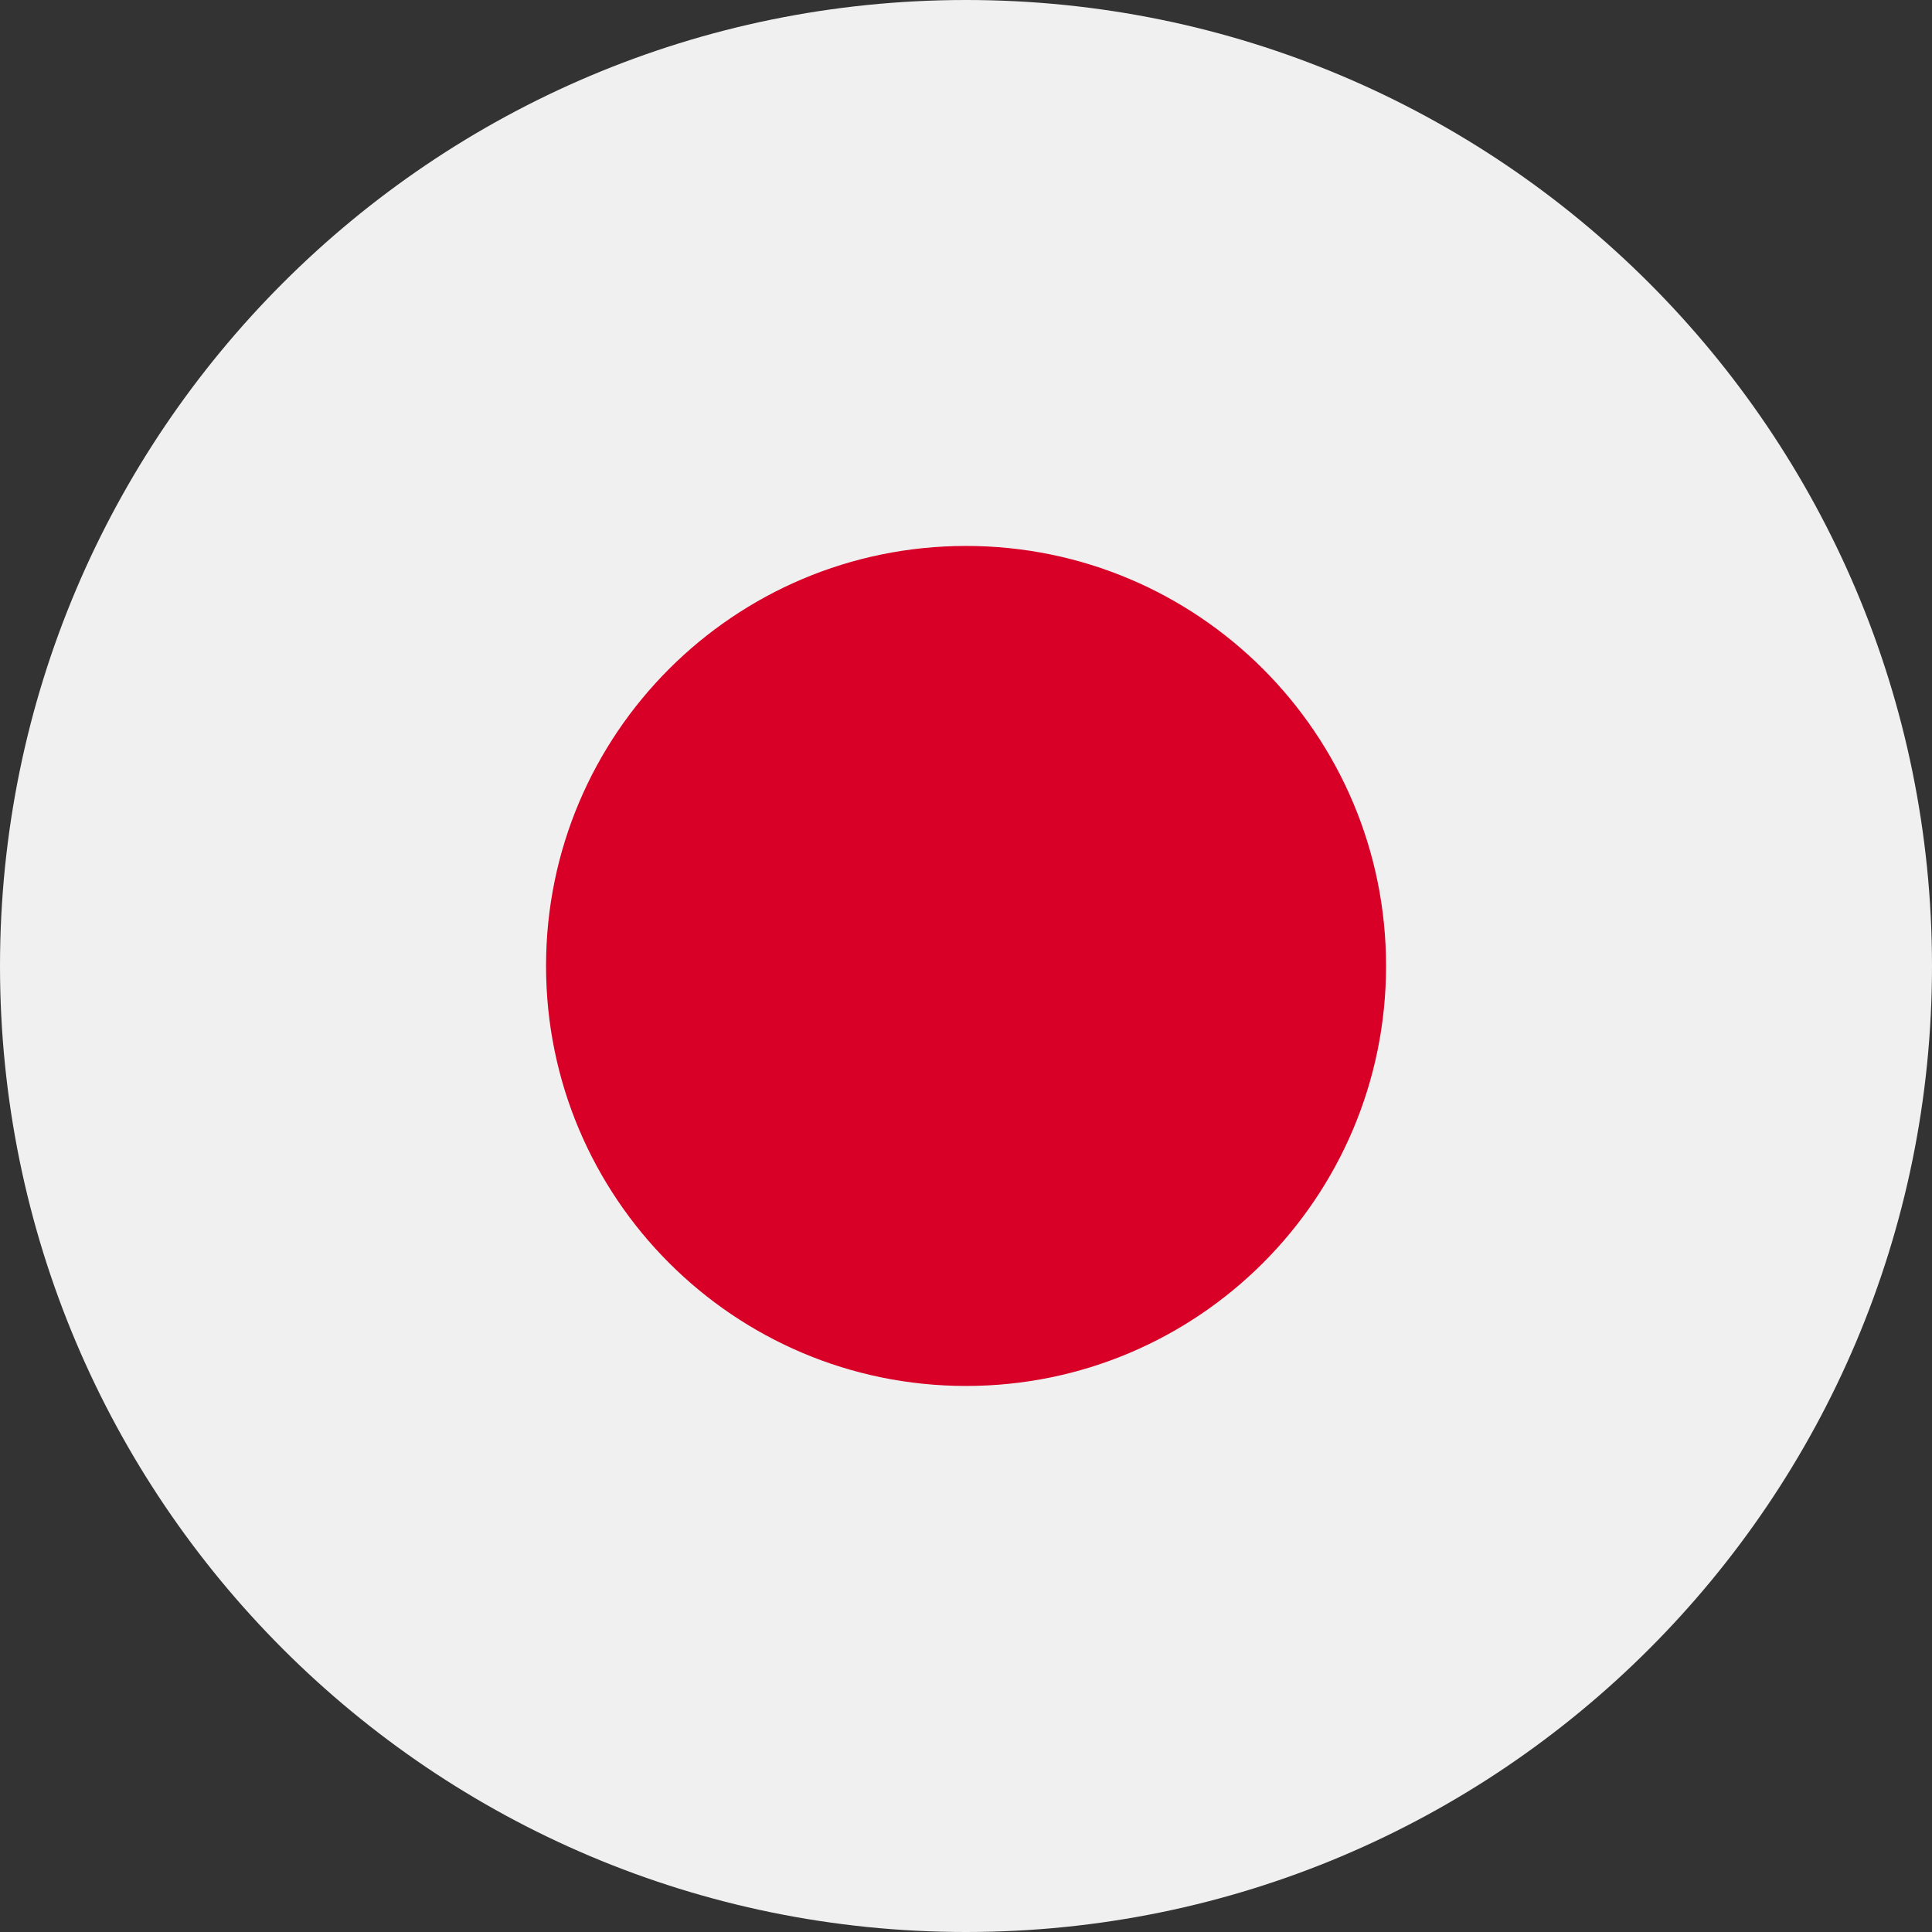<svg width="38" height="38" viewBox="0 0 38 38" fill="none" xmlns="http://www.w3.org/2000/svg">
<rect x="0" y="0" width="38" height="38" fill="#333333" stroke="none"/>
<g clip-path="url(#clip0_1207_8753)">
<path d="M19 38C29.493 38 38 29.493 38 19C38 8.507 29.493 0 19 0C8.507 0 0 8.507 0 19C0 29.493 8.507 38 19 38Z" fill="#F0F0F0"/>
<path d="M19.001 27.26C23.563 27.26 27.262 23.561 27.262 18.999C27.262 14.437 23.563 10.738 19.001 10.738C14.439 10.738 10.74 14.437 10.74 18.999C10.74 23.561 14.439 27.26 19.001 27.26Z" fill="#D80027"/>
</g>
<defs>
<clipPath id="clip0_1207_8753">
<rect width="38" height="38" fill="white"/>
</clipPath>
</defs>
</svg>
